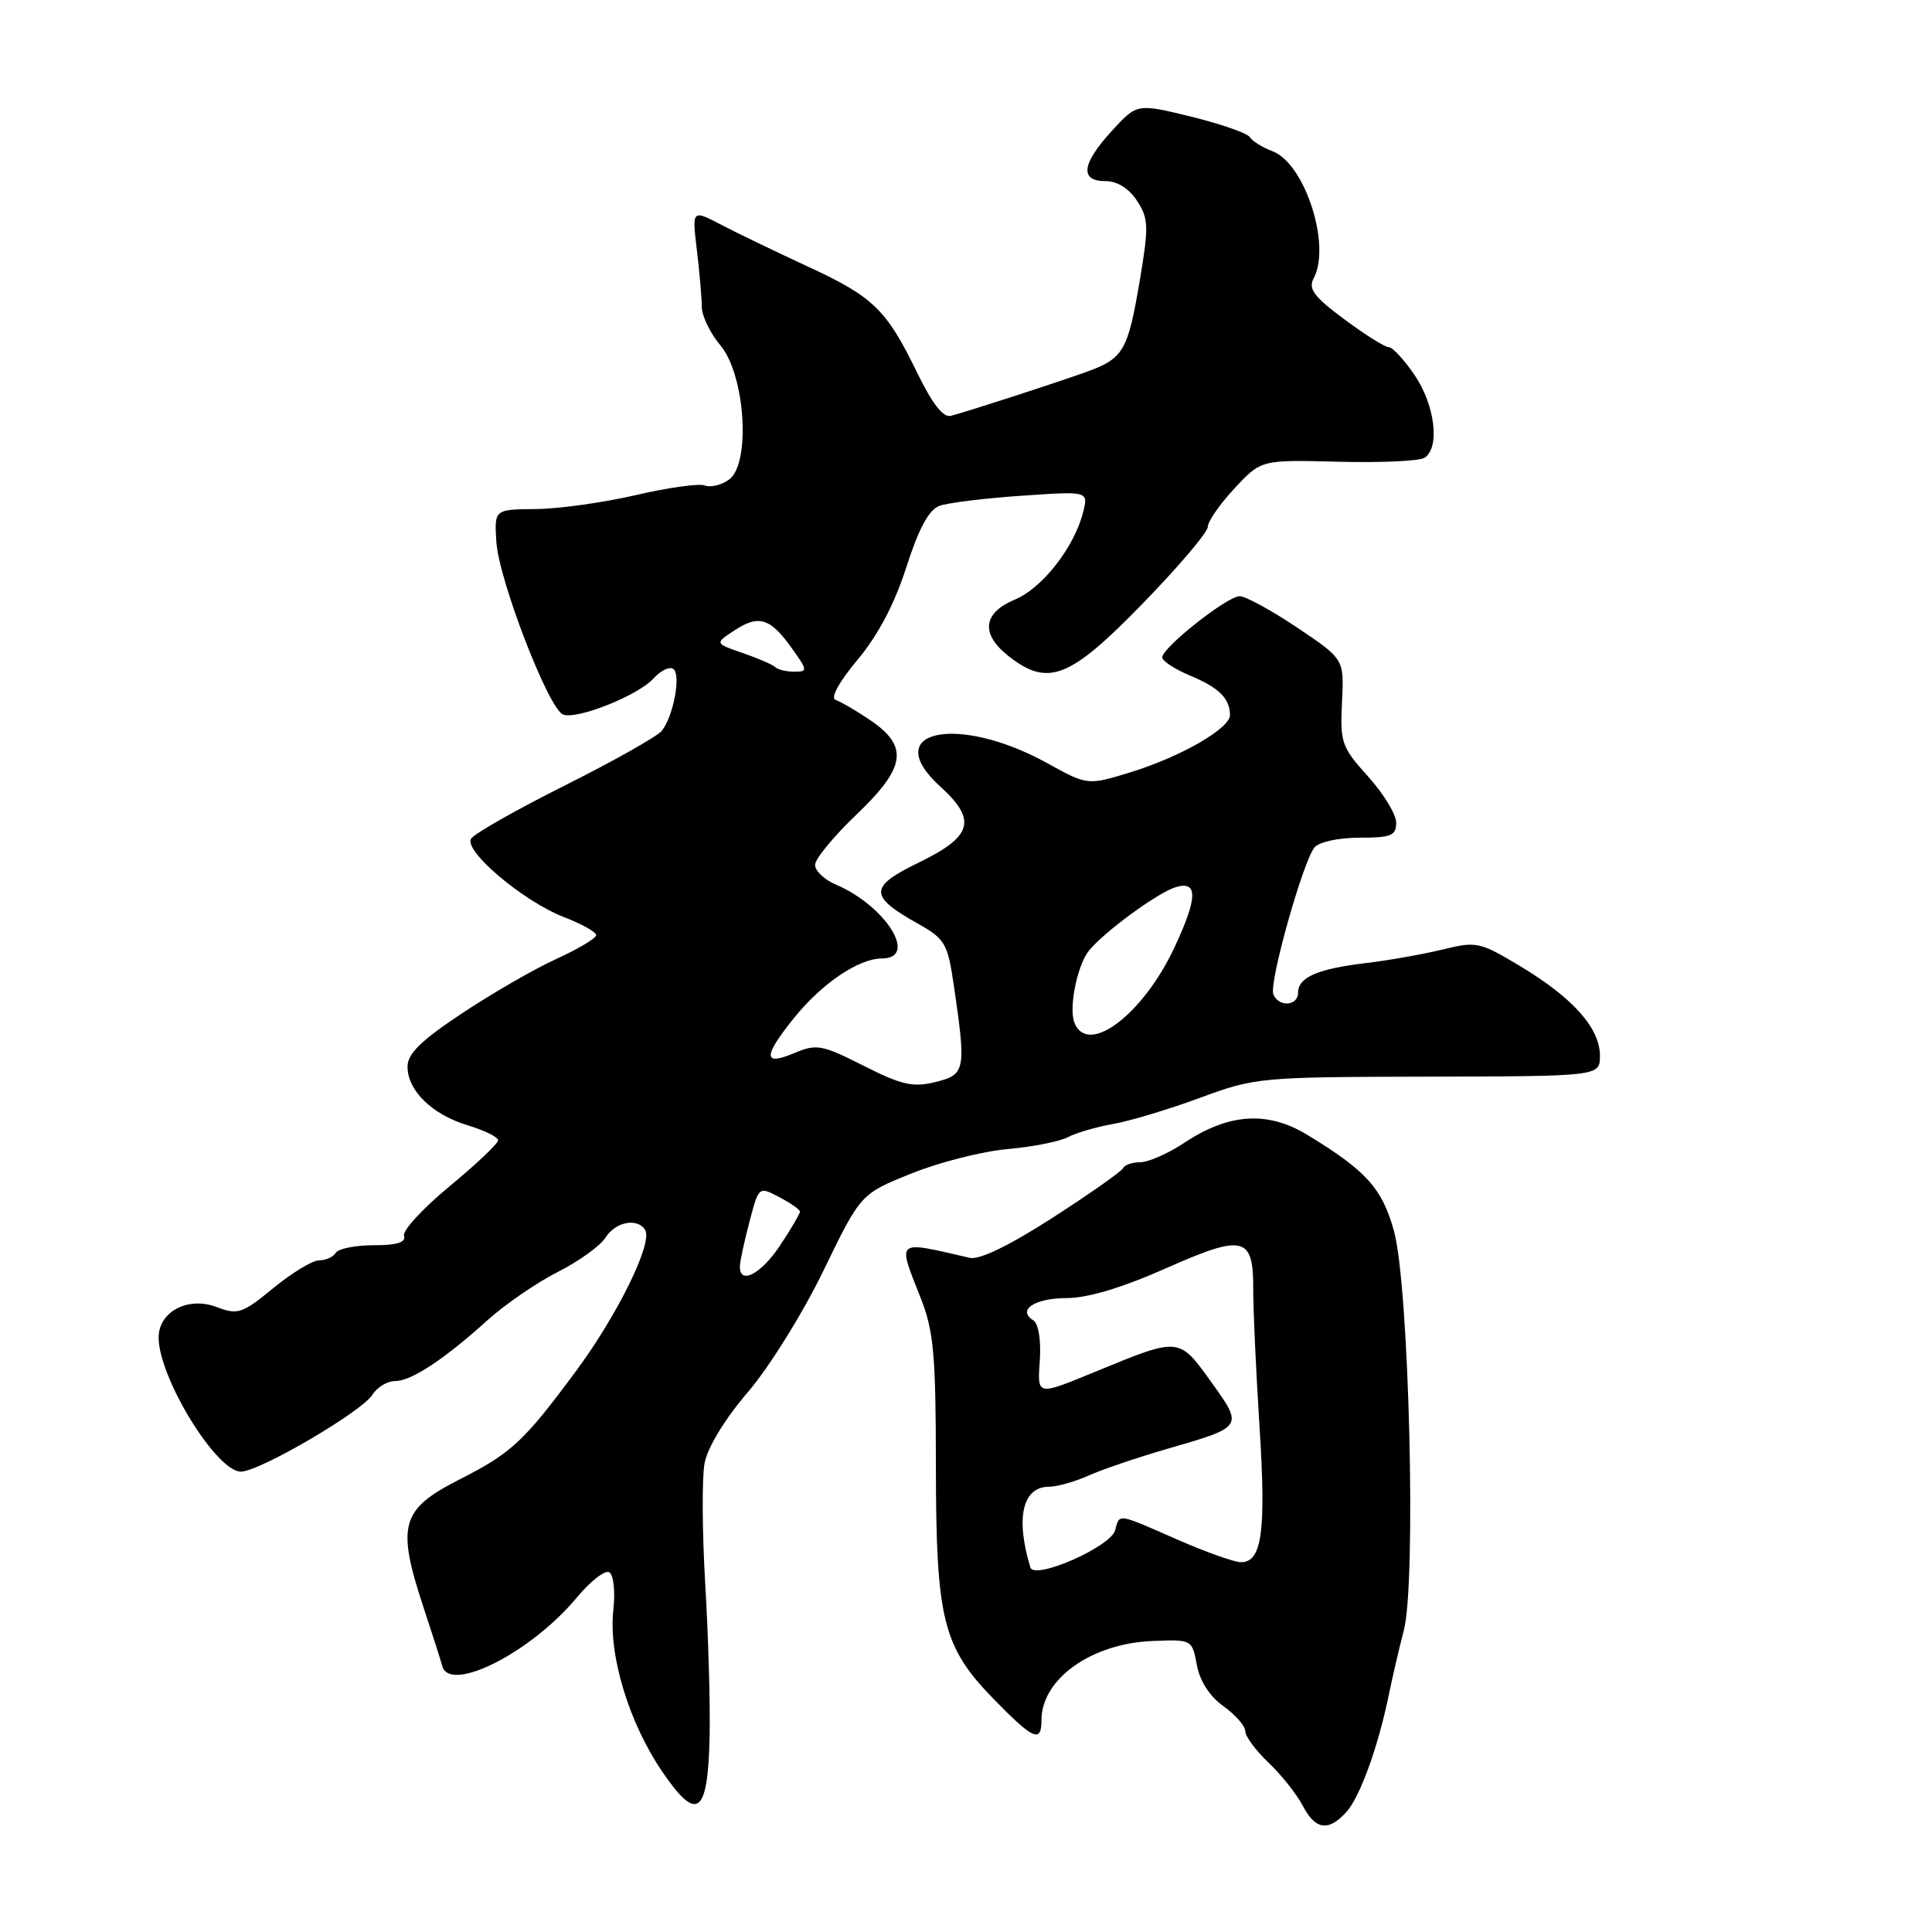 <?xml version="1.0" encoding="UTF-8" standalone="no"?>
<!DOCTYPE svg PUBLIC "-//W3C//DTD SVG 1.1//EN" "http://www.w3.org/Graphics/SVG/1.1/DTD/svg11.dtd" >
<svg xmlns="http://www.w3.org/2000/svg" xmlns:xlink="http://www.w3.org/1999/xlink" version="1.1" viewBox="0 0 256 256">
 <g >
 <path fill="currentColor"
d=" M 178.41 240.09 C 180.21 238.11 182.65 231.34 184.04 224.50 C 184.49 222.30 185.38 218.47 186.02 216.00 C 187.68 209.61 186.71 170.35 184.71 163.13 C 183.15 157.46 181.03 155.11 173.20 150.36 C 167.95 147.18 162.85 147.51 156.95 151.41 C 154.80 152.84 152.17 154.00 151.10 154.00 C 150.04 154.00 149.02 154.35 148.83 154.77 C 148.65 155.19 144.45 158.15 139.50 161.34 C 133.72 165.06 129.78 166.97 128.50 166.67 C 118.56 164.38 118.89 164.11 122.00 172.00 C 123.72 176.37 124.00 179.45 124.01 194.29 C 124.03 214.70 124.92 218.24 131.78 225.25 C 136.93 230.52 138.00 230.98 138.00 227.93 C 138.00 222.47 144.61 217.76 152.73 217.44 C 157.93 217.23 157.96 217.24 158.59 220.63 C 158.99 222.77 160.30 224.79 162.11 226.08 C 163.70 227.21 165.00 228.70 165.00 229.38 C 165.00 230.07 166.39 231.95 168.09 233.56 C 169.79 235.18 171.82 237.74 172.61 239.25 C 174.30 242.48 176.03 242.73 178.41 240.09 Z  M 94.03 230.00 C 94.12 225.88 93.86 216.84 93.45 209.93 C 93.04 203.02 93.00 195.79 93.36 193.88 C 93.76 191.78 96.04 188.03 99.11 184.45 C 101.93 181.15 106.39 173.98 109.12 168.35 C 114.05 158.19 114.05 158.19 120.78 155.49 C 124.47 154.00 130.20 152.55 133.50 152.26 C 136.80 151.97 140.40 151.26 141.50 150.68 C 142.60 150.10 145.30 149.32 147.50 148.93 C 149.70 148.55 154.88 146.99 159.00 145.47 C 166.35 142.76 166.94 142.71 189.25 142.66 C 212.00 142.61 212.00 142.61 212.00 139.88 C 212.00 136.25 208.45 132.25 201.53 128.08 C 196.08 124.80 195.65 124.71 191.17 125.81 C 188.60 126.44 184.03 127.25 181.00 127.61 C 174.57 128.38 172.00 129.50 172.00 131.54 C 172.00 133.33 169.40 133.48 168.72 131.73 C 168.14 130.20 172.65 114.13 174.18 112.29 C 174.78 111.56 177.36 111.00 180.12 111.00 C 184.33 111.00 185.00 110.73 185.00 109.00 C 185.00 107.90 183.32 105.15 181.27 102.88 C 177.77 99.00 177.56 98.40 177.82 93.04 C 178.11 87.34 178.11 87.34 171.90 83.17 C 168.48 80.88 165.05 79.00 164.26 79.00 C 162.62 79.00 154.00 85.81 154.00 87.11 C 154.00 87.58 155.67 88.67 157.71 89.53 C 161.51 91.11 162.96 92.54 162.98 94.74 C 163.01 96.51 156.44 100.29 149.80 102.33 C 144.10 104.07 144.10 104.07 138.80 101.14 C 126.84 94.54 116.42 96.78 124.57 104.20 C 129.49 108.67 128.88 110.83 121.73 114.30 C 115.13 117.50 115.11 118.73 121.59 122.37 C 125.23 124.41 125.56 124.98 126.38 130.53 C 128.04 141.84 127.93 142.39 123.97 143.37 C 120.98 144.11 119.50 143.78 114.44 141.22 C 108.88 138.42 108.21 138.29 105.22 139.55 C 101.11 141.28 101.10 140.00 105.20 134.90 C 108.88 130.32 113.78 127.00 116.87 127.00 C 121.73 127.00 117.37 120.02 110.75 117.21 C 109.24 116.57 108.00 115.39 108.00 114.60 C 108.00 113.81 110.50 110.78 113.55 107.87 C 120.08 101.63 120.44 98.87 115.20 95.35 C 113.39 94.13 111.37 92.96 110.72 92.74 C 110.00 92.50 111.17 90.37 113.63 87.42 C 116.35 84.17 118.54 80.01 120.10 75.14 C 121.75 70.00 123.08 67.55 124.48 67.03 C 125.59 66.62 130.48 66.02 135.35 65.69 C 144.20 65.08 144.20 65.08 143.54 67.79 C 142.41 72.42 138.15 77.91 134.49 79.44 C 130.22 81.22 129.91 84.00 133.63 86.93 C 138.86 91.04 141.72 89.93 151.31 80.08 C 156.09 75.17 160.01 70.56 160.03 69.83 C 160.04 69.10 161.64 66.79 163.58 64.71 C 167.10 60.92 167.10 60.92 177.30 61.18 C 182.91 61.33 188.06 61.10 188.75 60.66 C 190.83 59.36 190.16 53.71 187.46 49.73 C 186.07 47.68 184.52 46.00 184.01 46.00 C 183.51 46.00 180.86 44.34 178.12 42.30 C 174.09 39.31 173.32 38.27 174.07 36.87 C 176.41 32.50 172.90 21.67 168.63 20.05 C 167.29 19.54 165.93 18.70 165.61 18.17 C 165.28 17.65 161.79 16.43 157.84 15.46 C 150.66 13.70 150.66 13.70 147.33 17.34 C 143.32 21.71 143.03 24.00 146.48 24.00 C 148.04 24.00 149.58 24.96 150.66 26.60 C 152.18 28.93 152.23 29.97 151.08 36.85 C 149.44 46.61 148.91 47.51 143.76 49.35 C 139.40 50.90 128.70 54.37 126.00 55.10 C 124.98 55.37 123.54 53.52 121.50 49.33 C 117.44 40.99 115.73 39.33 107.00 35.30 C 102.88 33.39 97.74 30.92 95.60 29.80 C 91.69 27.76 91.69 27.76 92.34 33.13 C 92.69 36.08 92.99 39.48 92.99 40.67 C 93.00 41.87 94.11 44.16 95.46 45.77 C 98.75 49.68 99.51 61.42 96.61 63.54 C 95.62 64.27 94.18 64.62 93.41 64.33 C 92.65 64.03 88.53 64.61 84.26 65.60 C 79.99 66.59 74.03 67.43 71.00 67.45 C 65.50 67.50 65.50 67.50 65.77 71.80 C 66.10 76.88 72.69 93.94 74.61 94.68 C 76.45 95.39 84.54 92.16 86.58 89.91 C 87.51 88.88 88.68 88.30 89.19 88.62 C 90.28 89.29 89.25 94.90 87.69 96.84 C 87.09 97.58 81.33 100.83 74.88 104.06 C 68.43 107.29 62.83 110.47 62.42 111.13 C 61.42 112.75 69.36 119.45 74.75 121.53 C 77.09 122.43 79.00 123.50 79.00 123.91 C 79.00 124.32 76.64 125.73 73.75 127.05 C 70.86 128.36 65.24 131.60 61.25 134.25 C 55.78 137.88 54.00 139.62 54.00 141.34 C 54.00 144.52 57.28 147.70 62.00 149.12 C 64.20 149.78 66.00 150.67 66.00 151.10 C 66.00 151.53 63.10 154.27 59.57 157.19 C 56.03 160.11 53.31 163.06 53.54 163.75 C 53.82 164.62 52.60 165.00 49.53 165.00 C 47.10 165.00 44.84 165.45 44.50 166.00 C 44.16 166.55 43.17 167.00 42.29 167.00 C 41.42 167.00 38.69 168.65 36.23 170.67 C 32.08 174.07 31.52 174.26 28.68 173.18 C 24.88 171.75 20.99 173.83 21.02 177.27 C 21.07 182.63 28.68 195.00 31.92 195.00 C 34.37 195.00 47.94 187.06 49.35 184.81 C 49.97 183.81 51.32 183.00 52.34 183.00 C 54.50 183.00 58.81 180.16 64.66 174.88 C 66.95 172.82 71.11 169.96 73.91 168.54 C 76.71 167.12 79.56 165.07 80.24 163.98 C 81.55 161.89 84.47 161.33 85.48 162.97 C 86.54 164.68 81.82 174.27 76.24 181.79 C 69.37 191.05 67.76 192.54 60.88 196.04 C 53.10 200.00 52.52 202.07 56.12 213.00 C 57.30 216.57 58.42 220.06 58.60 220.75 C 59.59 224.43 70.36 218.97 76.37 211.75 C 78.21 209.53 80.18 207.99 80.74 208.34 C 81.31 208.69 81.54 210.89 81.27 213.34 C 80.60 219.26 83.33 228.29 87.77 234.78 C 92.39 241.55 93.81 240.48 94.03 230.00 Z  M 136.53 207.69 C 134.53 201.13 135.49 197.00 139.00 197.00 C 140.06 197.00 142.41 196.34 144.22 195.53 C 146.02 194.72 150.65 193.15 154.50 192.03 C 164.84 189.04 164.79 189.11 160.45 183.06 C 156.22 177.18 156.28 177.18 145.50 181.61 C 137.22 185.01 137.46 185.06 137.79 180.08 C 137.95 177.50 137.59 175.36 136.91 174.94 C 134.72 173.59 137.12 172.00 141.36 172.00 C 144.12 172.00 148.70 170.63 154.51 168.05 C 164.84 163.47 166.10 163.79 166.06 170.91 C 166.05 173.43 166.42 181.57 166.89 189.00 C 167.78 202.92 167.22 207.00 164.44 207.00 C 163.56 207.00 159.76 205.65 156.00 204.00 C 147.96 200.47 148.36 200.53 147.77 202.75 C 147.19 204.96 137.05 209.41 136.53 207.69 Z  M 98.04 167.75 C 98.07 167.06 98.64 164.41 99.32 161.85 C 100.54 157.20 100.54 157.20 103.27 158.63 C 104.77 159.42 106.00 160.28 106.00 160.55 C 106.00 160.82 104.82 162.83 103.37 165.02 C 100.83 168.86 97.95 170.33 98.04 167.75 Z  M 142.36 135.49 C 141.60 133.52 142.74 127.91 144.28 125.98 C 146.28 123.50 153.34 118.32 155.75 117.57 C 158.75 116.63 158.72 118.92 155.64 125.50 C 151.44 134.49 144.09 140.01 142.36 135.49 Z  M 102.74 88.41 C 102.42 88.08 100.47 87.24 98.42 86.53 C 94.69 85.25 94.69 85.25 97.34 83.52 C 100.55 81.41 102.08 81.89 104.94 85.92 C 107.03 88.84 107.04 89.00 105.23 89.00 C 104.19 89.00 103.07 88.73 102.74 88.41 Z "/>
</g>
</svg>